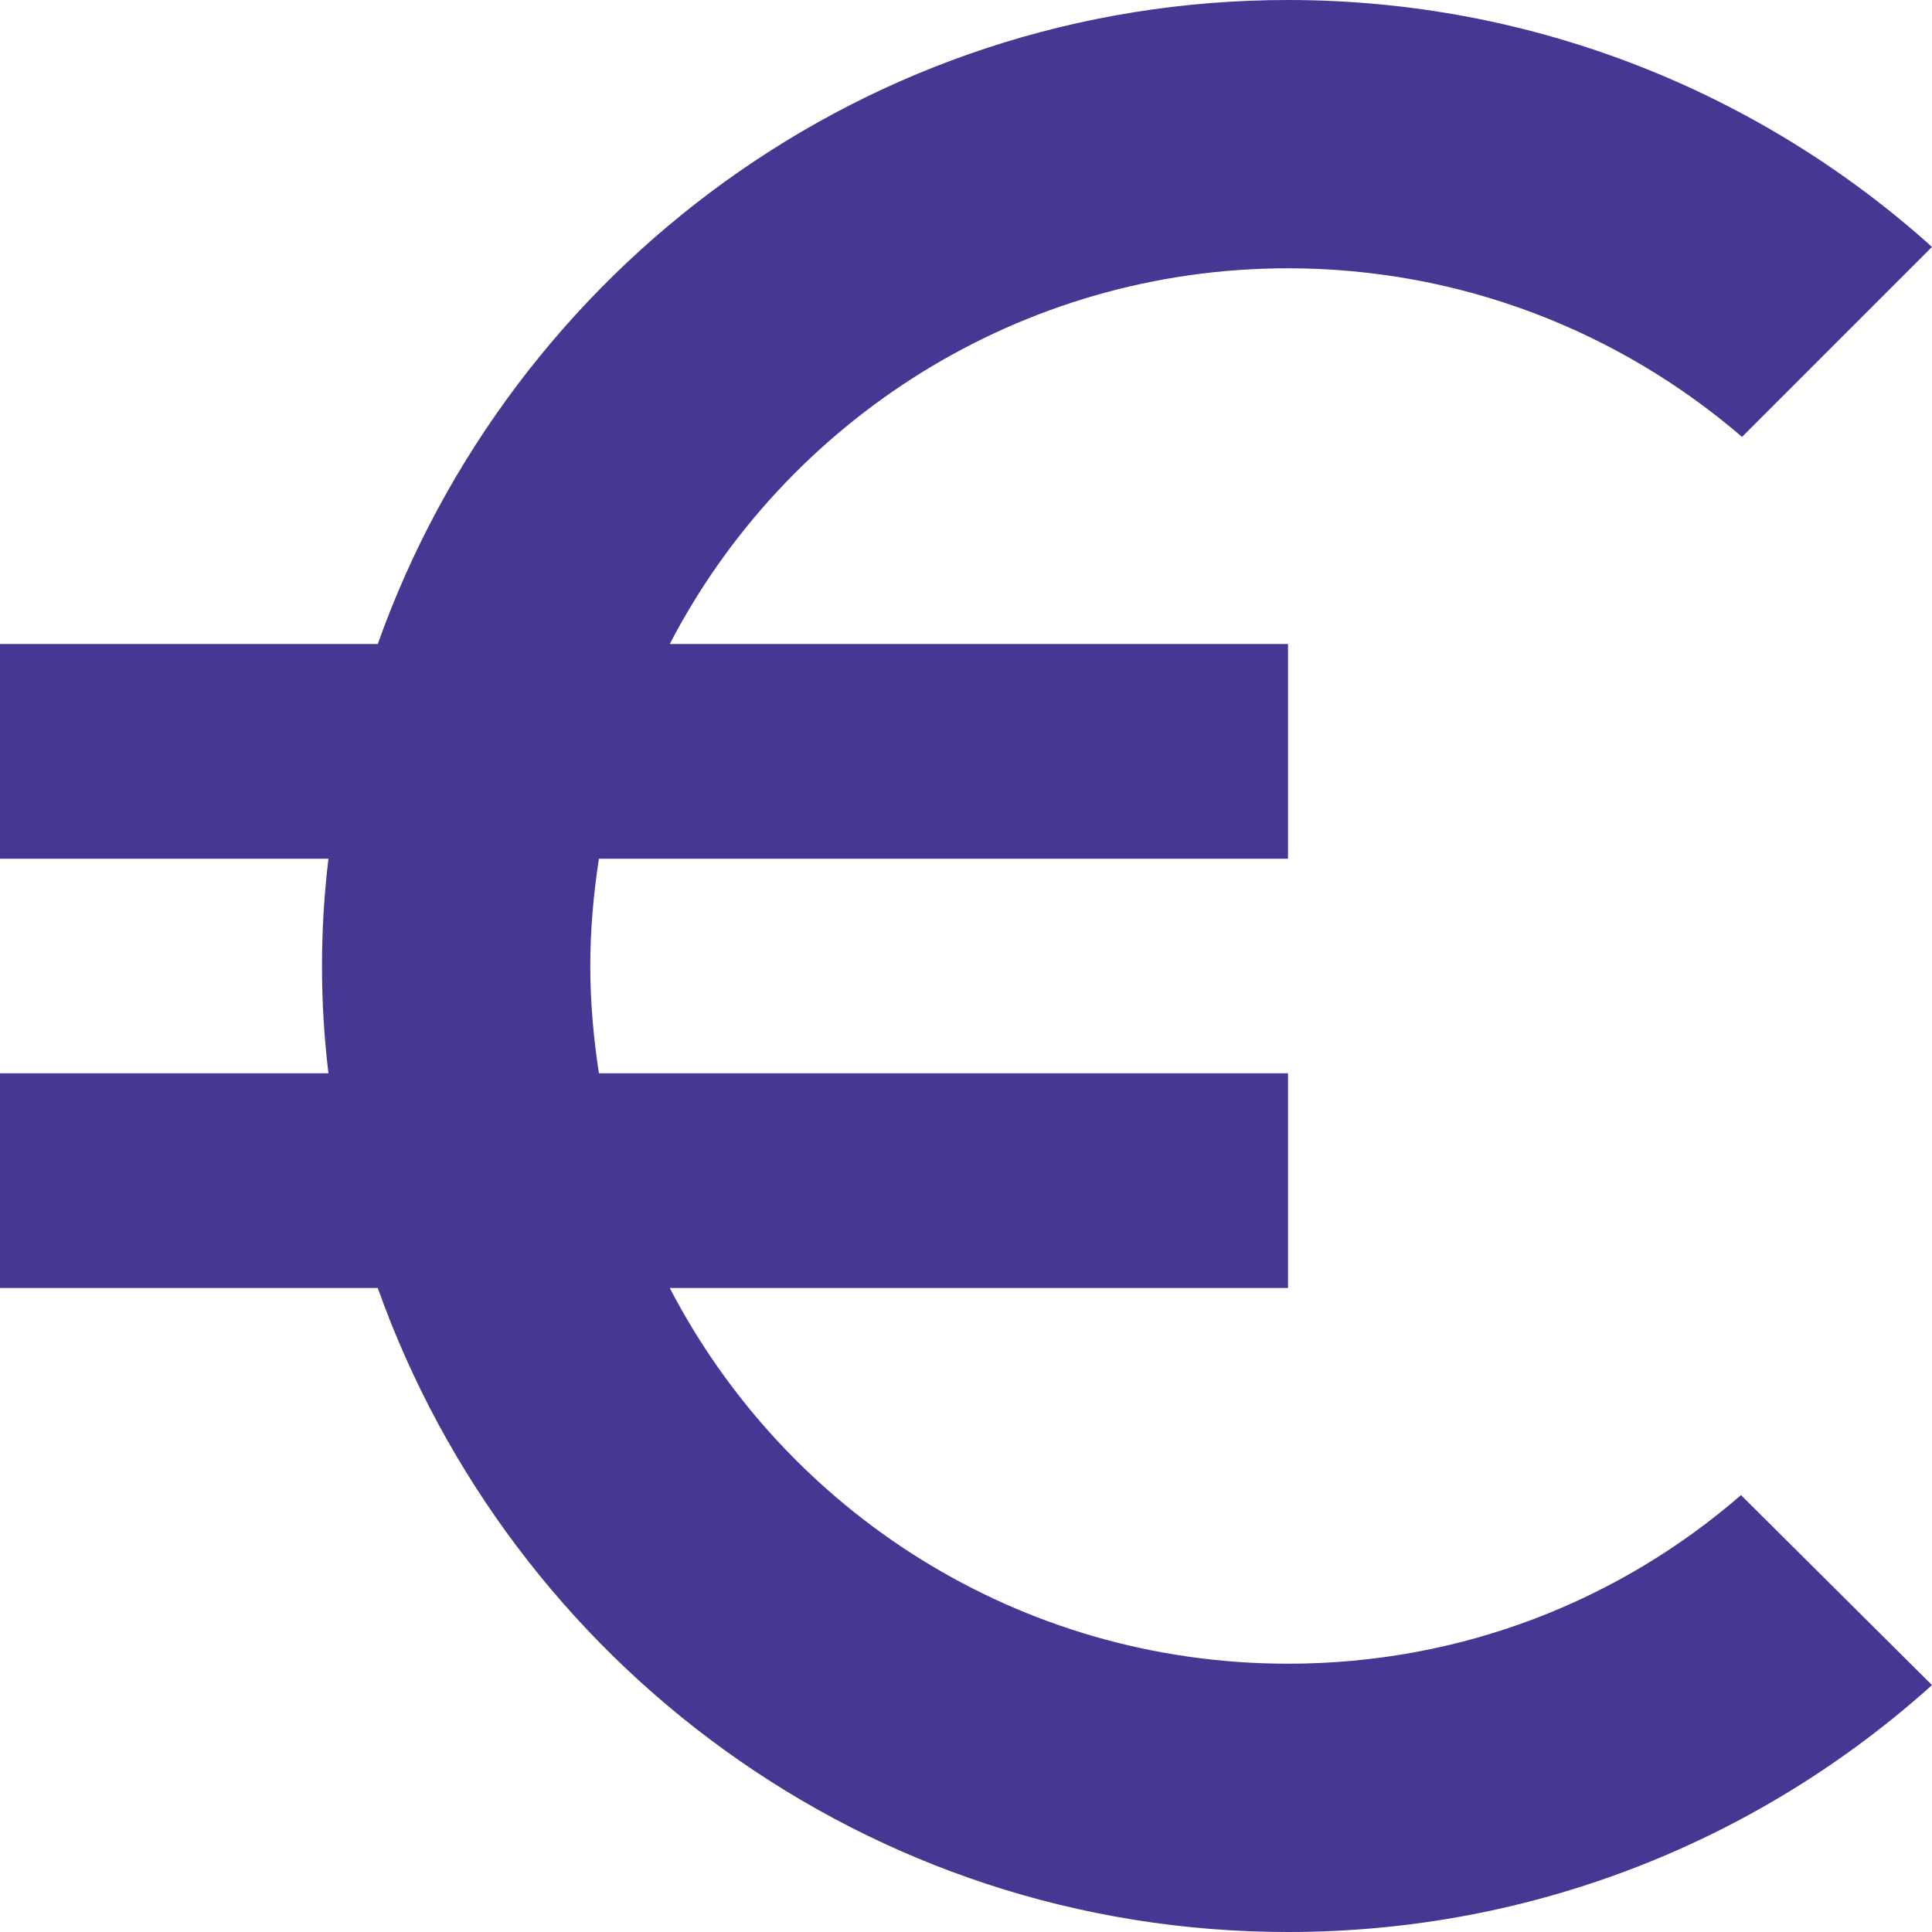<?xml version="1.0" encoding="UTF-8"?>
<svg width="15px" height="15px" viewBox="0 0 15 15" version="1.1" xmlns="http://www.w3.org/2000/svg" xmlns:xlink="http://www.w3.org/1999/xlink">
    <!-- Generator: Sketch 46.2 (44496) - http://www.bohemiancoding.com/sketch -->
    <title>5</title>
    <desc>Created with Sketch.</desc>
    <defs></defs>
    <g id="Mobile-Scratch-3" stroke="none" stroke-width="1" fill="none" fill-rule="evenodd">
        <path d="M10,12.917 C7.908,12.917 6.1,11.733 5.2,10 L10,10 L10,8.333 L4.65,8.333 C4.608,8.058 4.583,7.783 4.583,7.5 C4.583,7.217 4.608,6.942 4.65,6.667 L10,6.667 L10,5 L5.2,5 C6.1,3.267 7.917,2.083 10,2.083 C11.342,2.083 12.575,2.575 13.525,3.392 L15,1.917 C13.675,0.725 11.917,0 10,0 C6.733,0 3.967,2.092 2.933,5 L0,5 L0,6.667 L2.55,6.667 C2.517,6.942 2.5,7.217 2.5,7.5 C2.5,7.783 2.517,8.058 2.55,8.333 L0,8.333 L0,10 L2.933,10 C3.967,12.908 6.733,15 10,15 C11.925,15 13.675,14.275 15,13.083 L13.517,11.608 C12.575,12.425 11.35,12.917 10,12.917 Z" id="5" fill="#473793"></path>
    </g>
</svg>